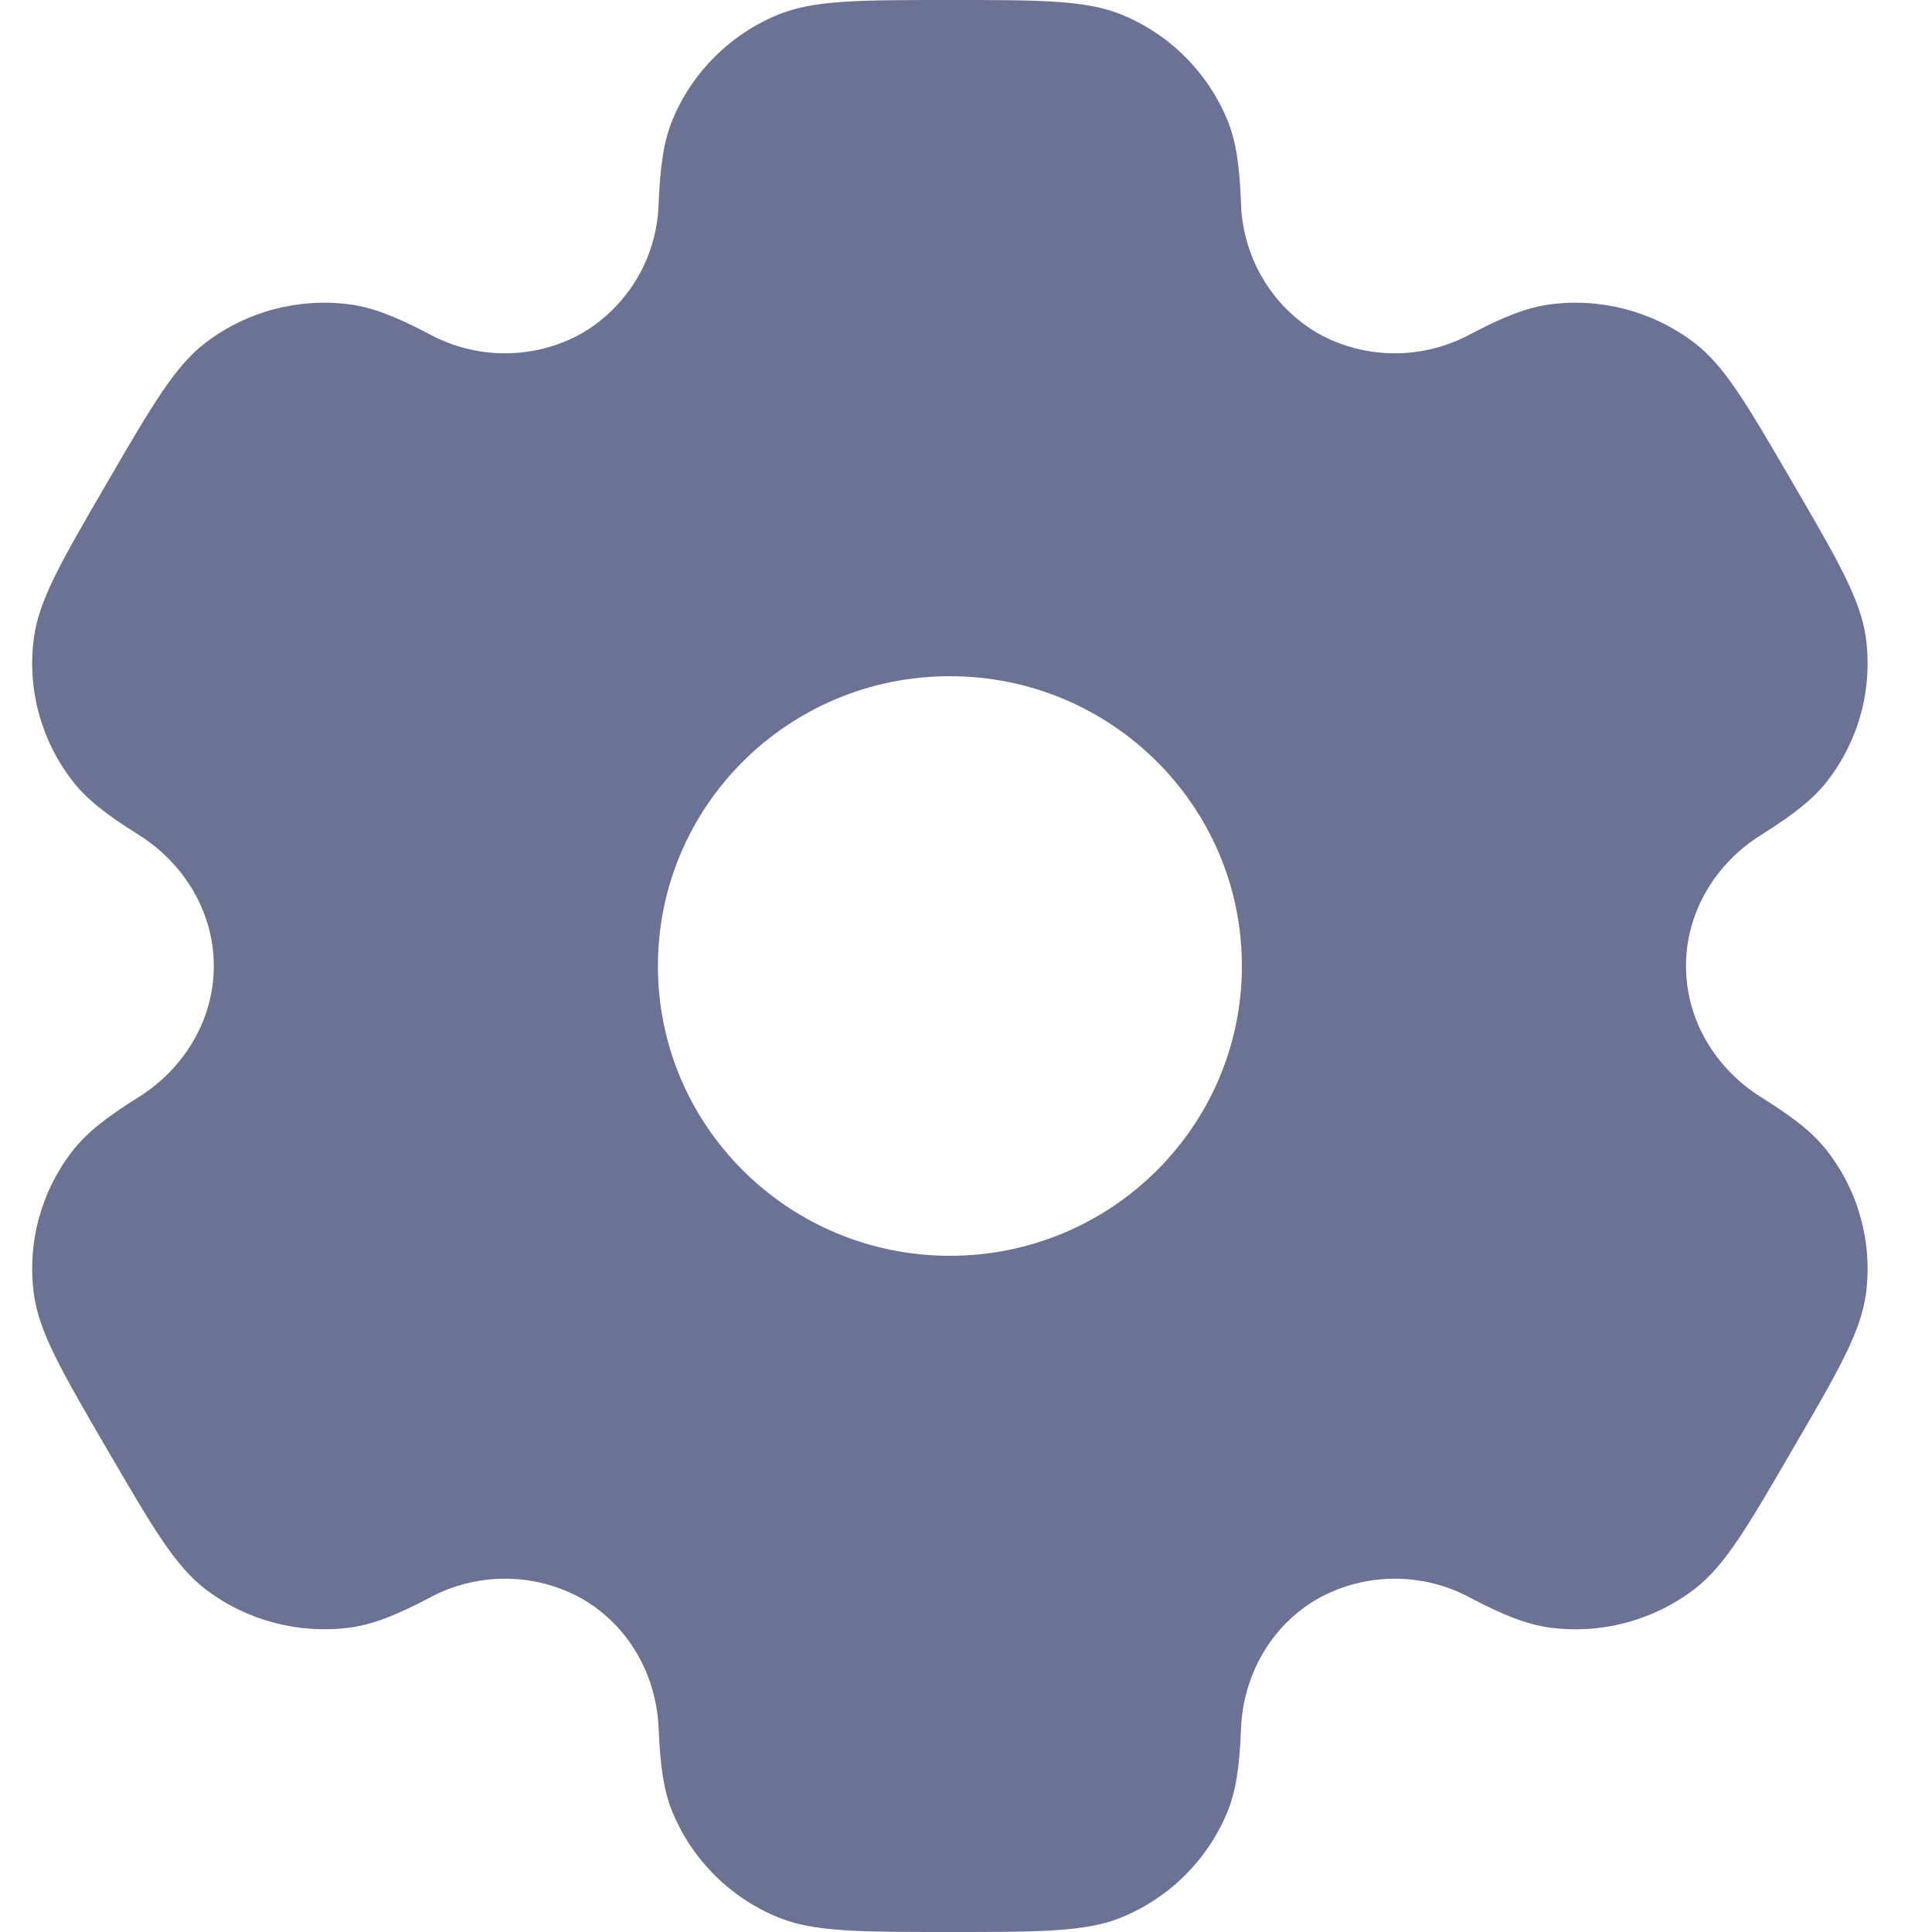 <svg width="15" height="15" viewBox="0 0 15 15" fill="none" xmlns="http://www.w3.org/2000/svg">
<path fill-rule="evenodd" clip-rule="evenodd" d="M8.709 0.114C8.432 -3.35276e-08 8.079 0 7.375 0C6.671 0 6.319 -3.35276e-08 6.041 0.114C5.671 0.266 5.377 0.558 5.223 0.926C5.153 1.093 5.126 1.289 5.114 1.573C5.109 1.779 5.052 1.981 4.948 2.158C4.843 2.336 4.695 2.484 4.517 2.588C4.337 2.689 4.133 2.742 3.926 2.743C3.719 2.744 3.515 2.693 3.333 2.594C3.08 2.461 2.896 2.387 2.714 2.363C2.317 2.311 1.916 2.418 1.597 2.66C1.358 2.842 1.182 3.145 0.83 3.75C0.478 4.355 0.302 4.657 0.263 4.954C0.21 5.348 0.318 5.747 0.563 6.063C0.674 6.207 0.83 6.328 1.073 6.479C1.43 6.702 1.66 7.082 1.66 7.5C1.66 7.918 1.43 8.298 1.073 8.52C0.83 8.672 0.674 8.793 0.562 8.937C0.441 9.093 0.353 9.271 0.301 9.462C0.25 9.652 0.237 9.851 0.263 10.046C0.302 10.342 0.478 10.645 0.83 11.25C1.183 11.855 1.358 12.158 1.597 12.34C1.915 12.582 2.317 12.688 2.714 12.637C2.896 12.613 3.08 12.539 3.333 12.406C3.515 12.307 3.719 12.256 3.927 12.257C4.134 12.258 4.337 12.311 4.518 12.412C4.883 12.622 5.099 13.008 5.114 13.427C5.126 13.711 5.153 13.906 5.223 14.074C5.376 14.441 5.67 14.734 6.041 14.886C6.318 15 6.671 15 7.375 15C8.079 15 8.432 15 8.709 14.886C9.079 14.734 9.373 14.442 9.527 14.074C9.597 13.906 9.624 13.711 9.635 13.427C9.65 13.008 9.867 12.621 10.232 12.412C10.413 12.311 10.617 12.258 10.824 12.257C11.031 12.256 11.235 12.307 11.417 12.406C11.67 12.539 11.854 12.613 12.036 12.637C12.433 12.689 12.835 12.582 13.153 12.34C13.392 12.158 13.568 11.855 13.919 11.25C14.272 10.645 14.447 10.342 14.487 10.046C14.513 9.851 14.5 9.652 14.448 9.462C14.397 9.271 14.308 9.093 14.187 8.937C14.076 8.793 13.919 8.672 13.677 8.521C13.319 8.298 13.09 7.918 13.09 7.5C13.09 7.082 13.319 6.702 13.677 6.48C13.919 6.328 14.076 6.207 14.188 6.063C14.309 5.907 14.397 5.729 14.449 5.538C14.5 5.348 14.513 5.149 14.487 4.954C14.447 4.658 14.272 4.355 13.919 3.75C13.567 3.145 13.392 2.842 13.153 2.66C12.834 2.418 12.433 2.311 12.036 2.363C11.854 2.387 11.67 2.461 11.417 2.594C11.235 2.693 11.031 2.744 10.823 2.743C10.616 2.742 10.413 2.689 10.232 2.588C10.054 2.484 9.906 2.336 9.802 2.158C9.698 1.981 9.64 1.779 9.635 1.573C9.624 1.288 9.597 1.093 9.527 0.926C9.451 0.744 9.339 0.578 9.199 0.439C9.059 0.299 8.892 0.189 8.709 0.114ZM7.375 9.75C8.627 9.75 9.642 8.743 9.642 7.5C9.642 6.257 8.627 5.25 7.375 5.25C6.122 5.25 5.108 6.257 5.108 7.5C5.108 8.743 6.123 9.75 7.375 9.75Z" fill="#6C7293"/>
</svg>
